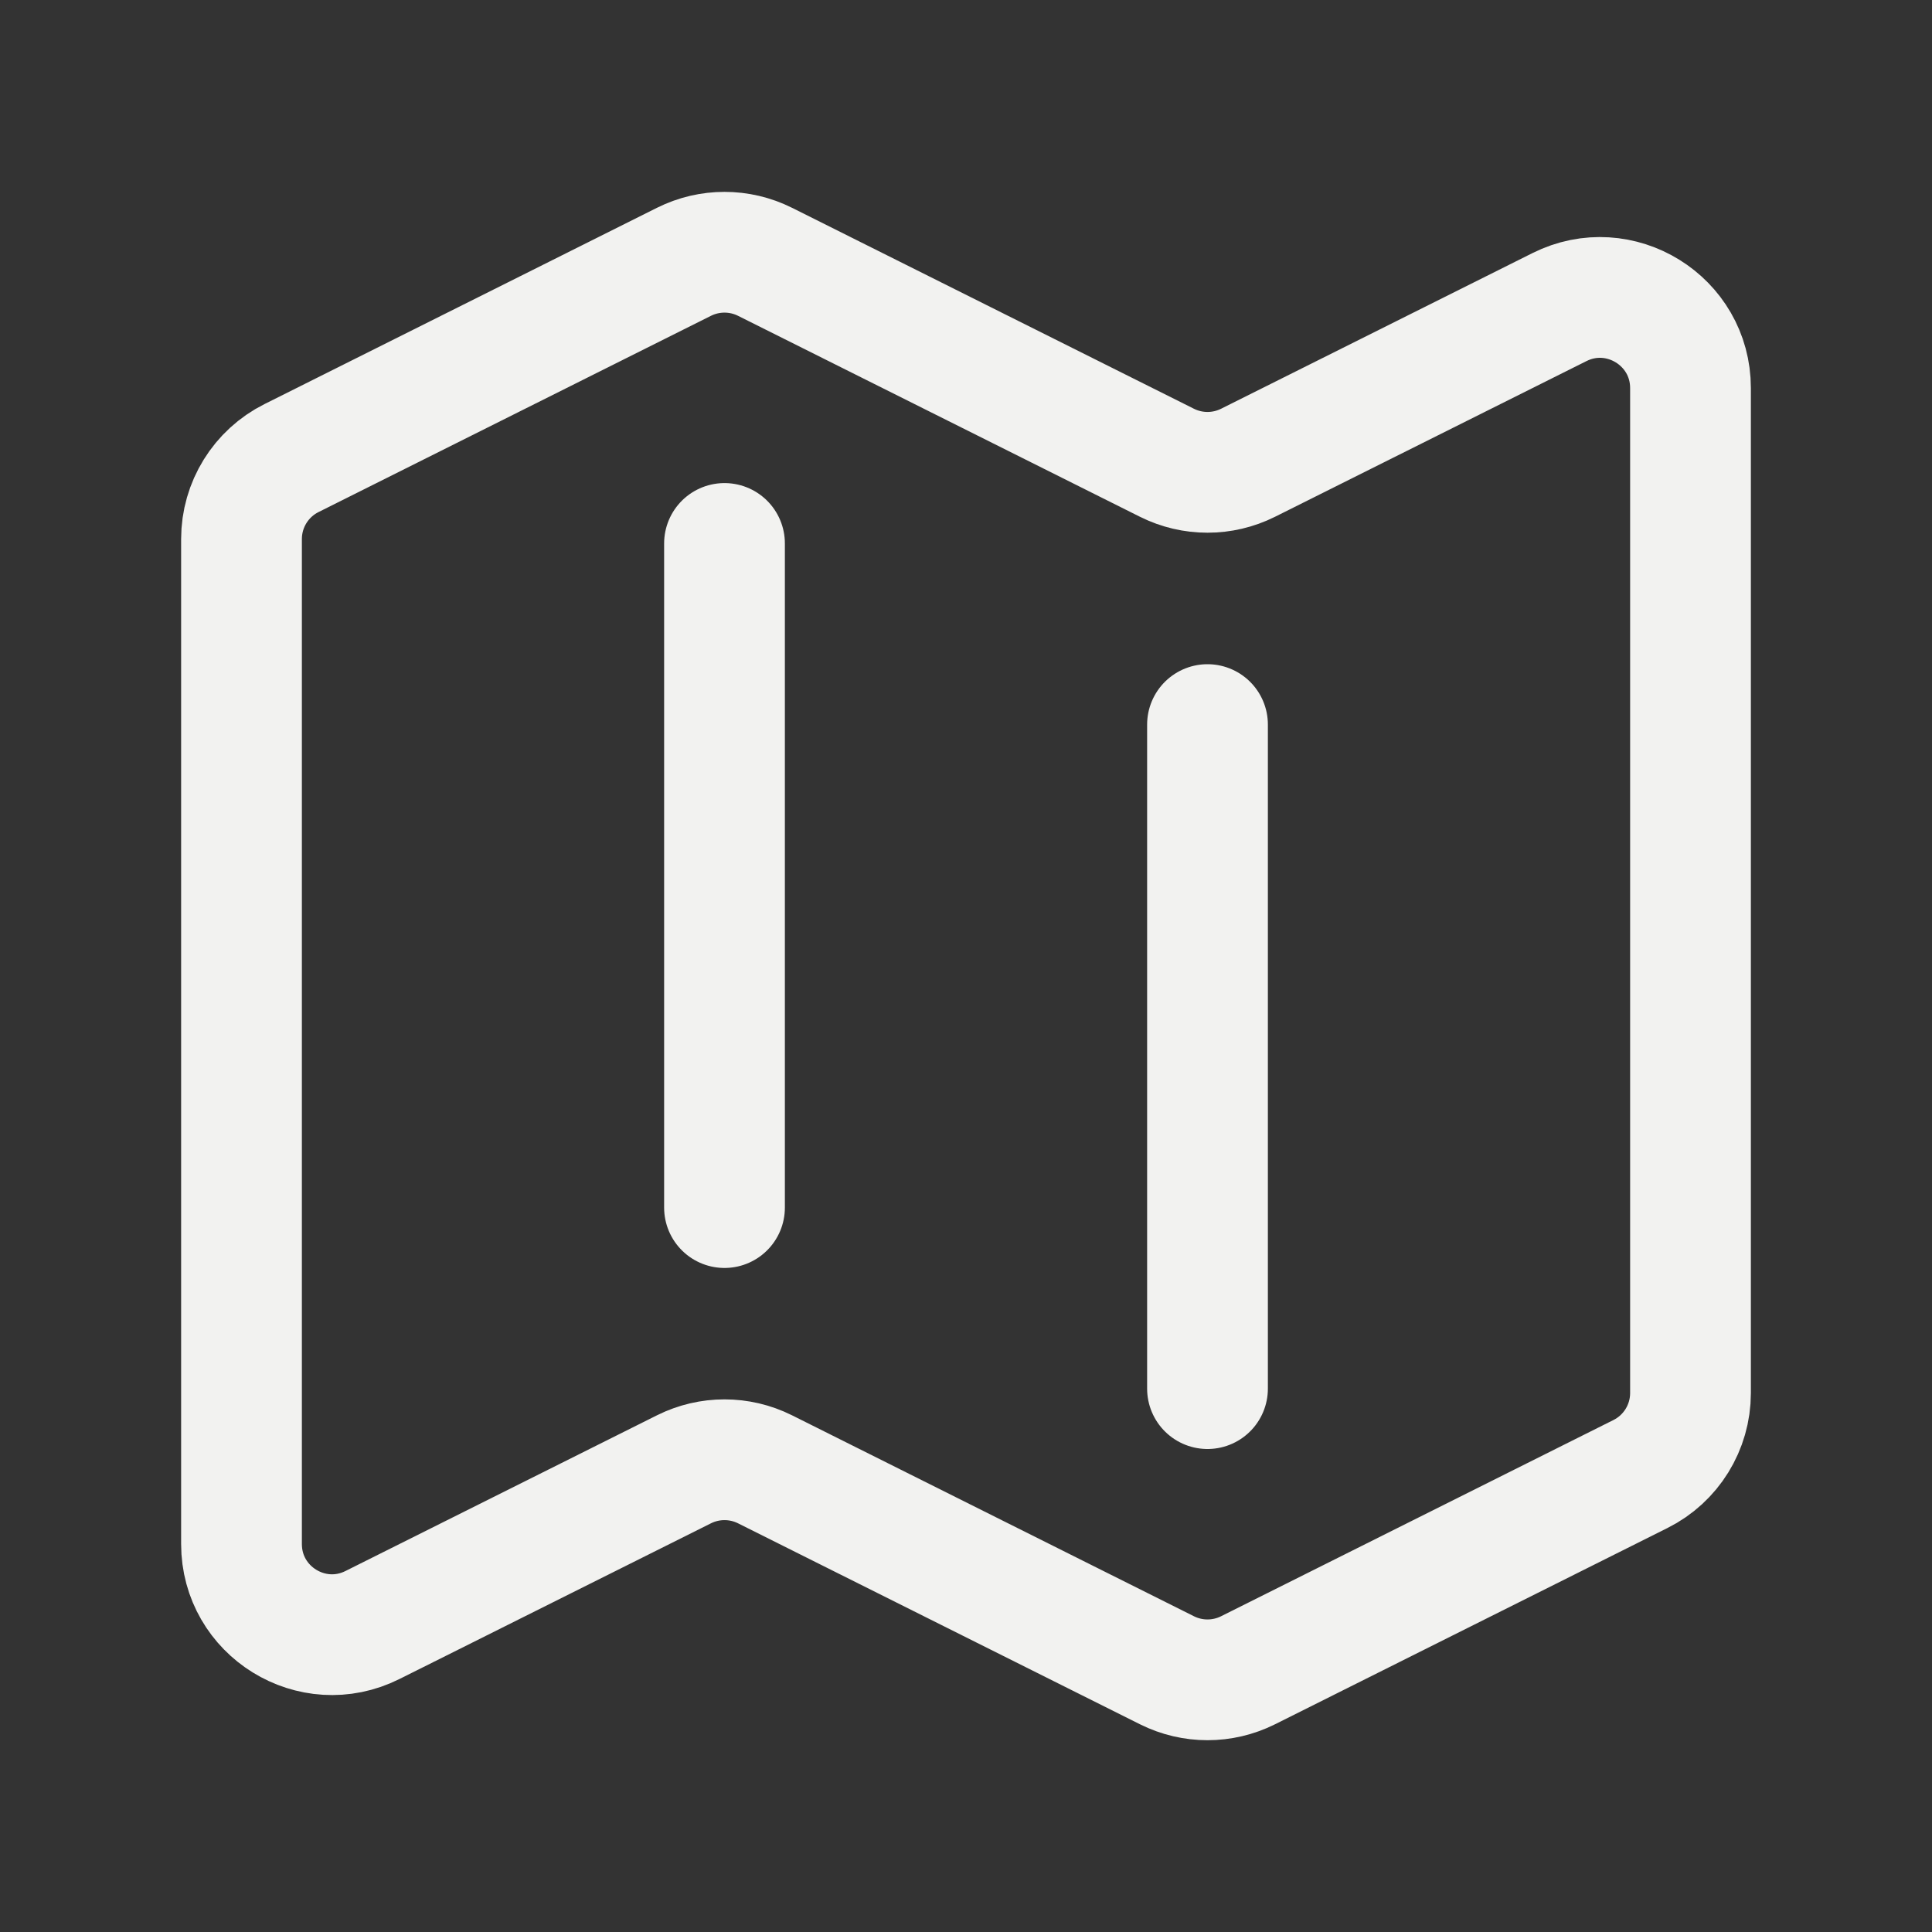 <svg width="24" height="24" viewBox="0 0 24 24" fill="none" xmlns="http://www.w3.org/2000/svg">
<rect x="0" y="0" width="24" height="24" fill="#333333" stroke="none"/>
<path d="M9 6.751V15.001M15 9.001V17.25M15.503 20.749L20.378 18.311C20.759 18.121 21 17.731 21 17.305V4.821C21 3.985 20.12 3.441 19.372 3.815L15.503 5.749C15.186 5.907 14.814 5.907 14.497 5.749L9.503 3.252C9.186 3.094 8.814 3.094 8.497 3.252L3.622 5.69C3.241 5.88 3 6.27 3 6.696V19.18C3 20.017 3.88 20.561 4.628 20.186L8.497 18.252C8.814 18.094 9.186 18.094 9.503 18.252L14.497 20.749C14.814 20.907 15.186 20.907 15.503 20.749Z" stroke="#F2F2F0" stroke-width="1.5" stroke-linecap="round" stroke-linejoin="round"/>
</svg>
